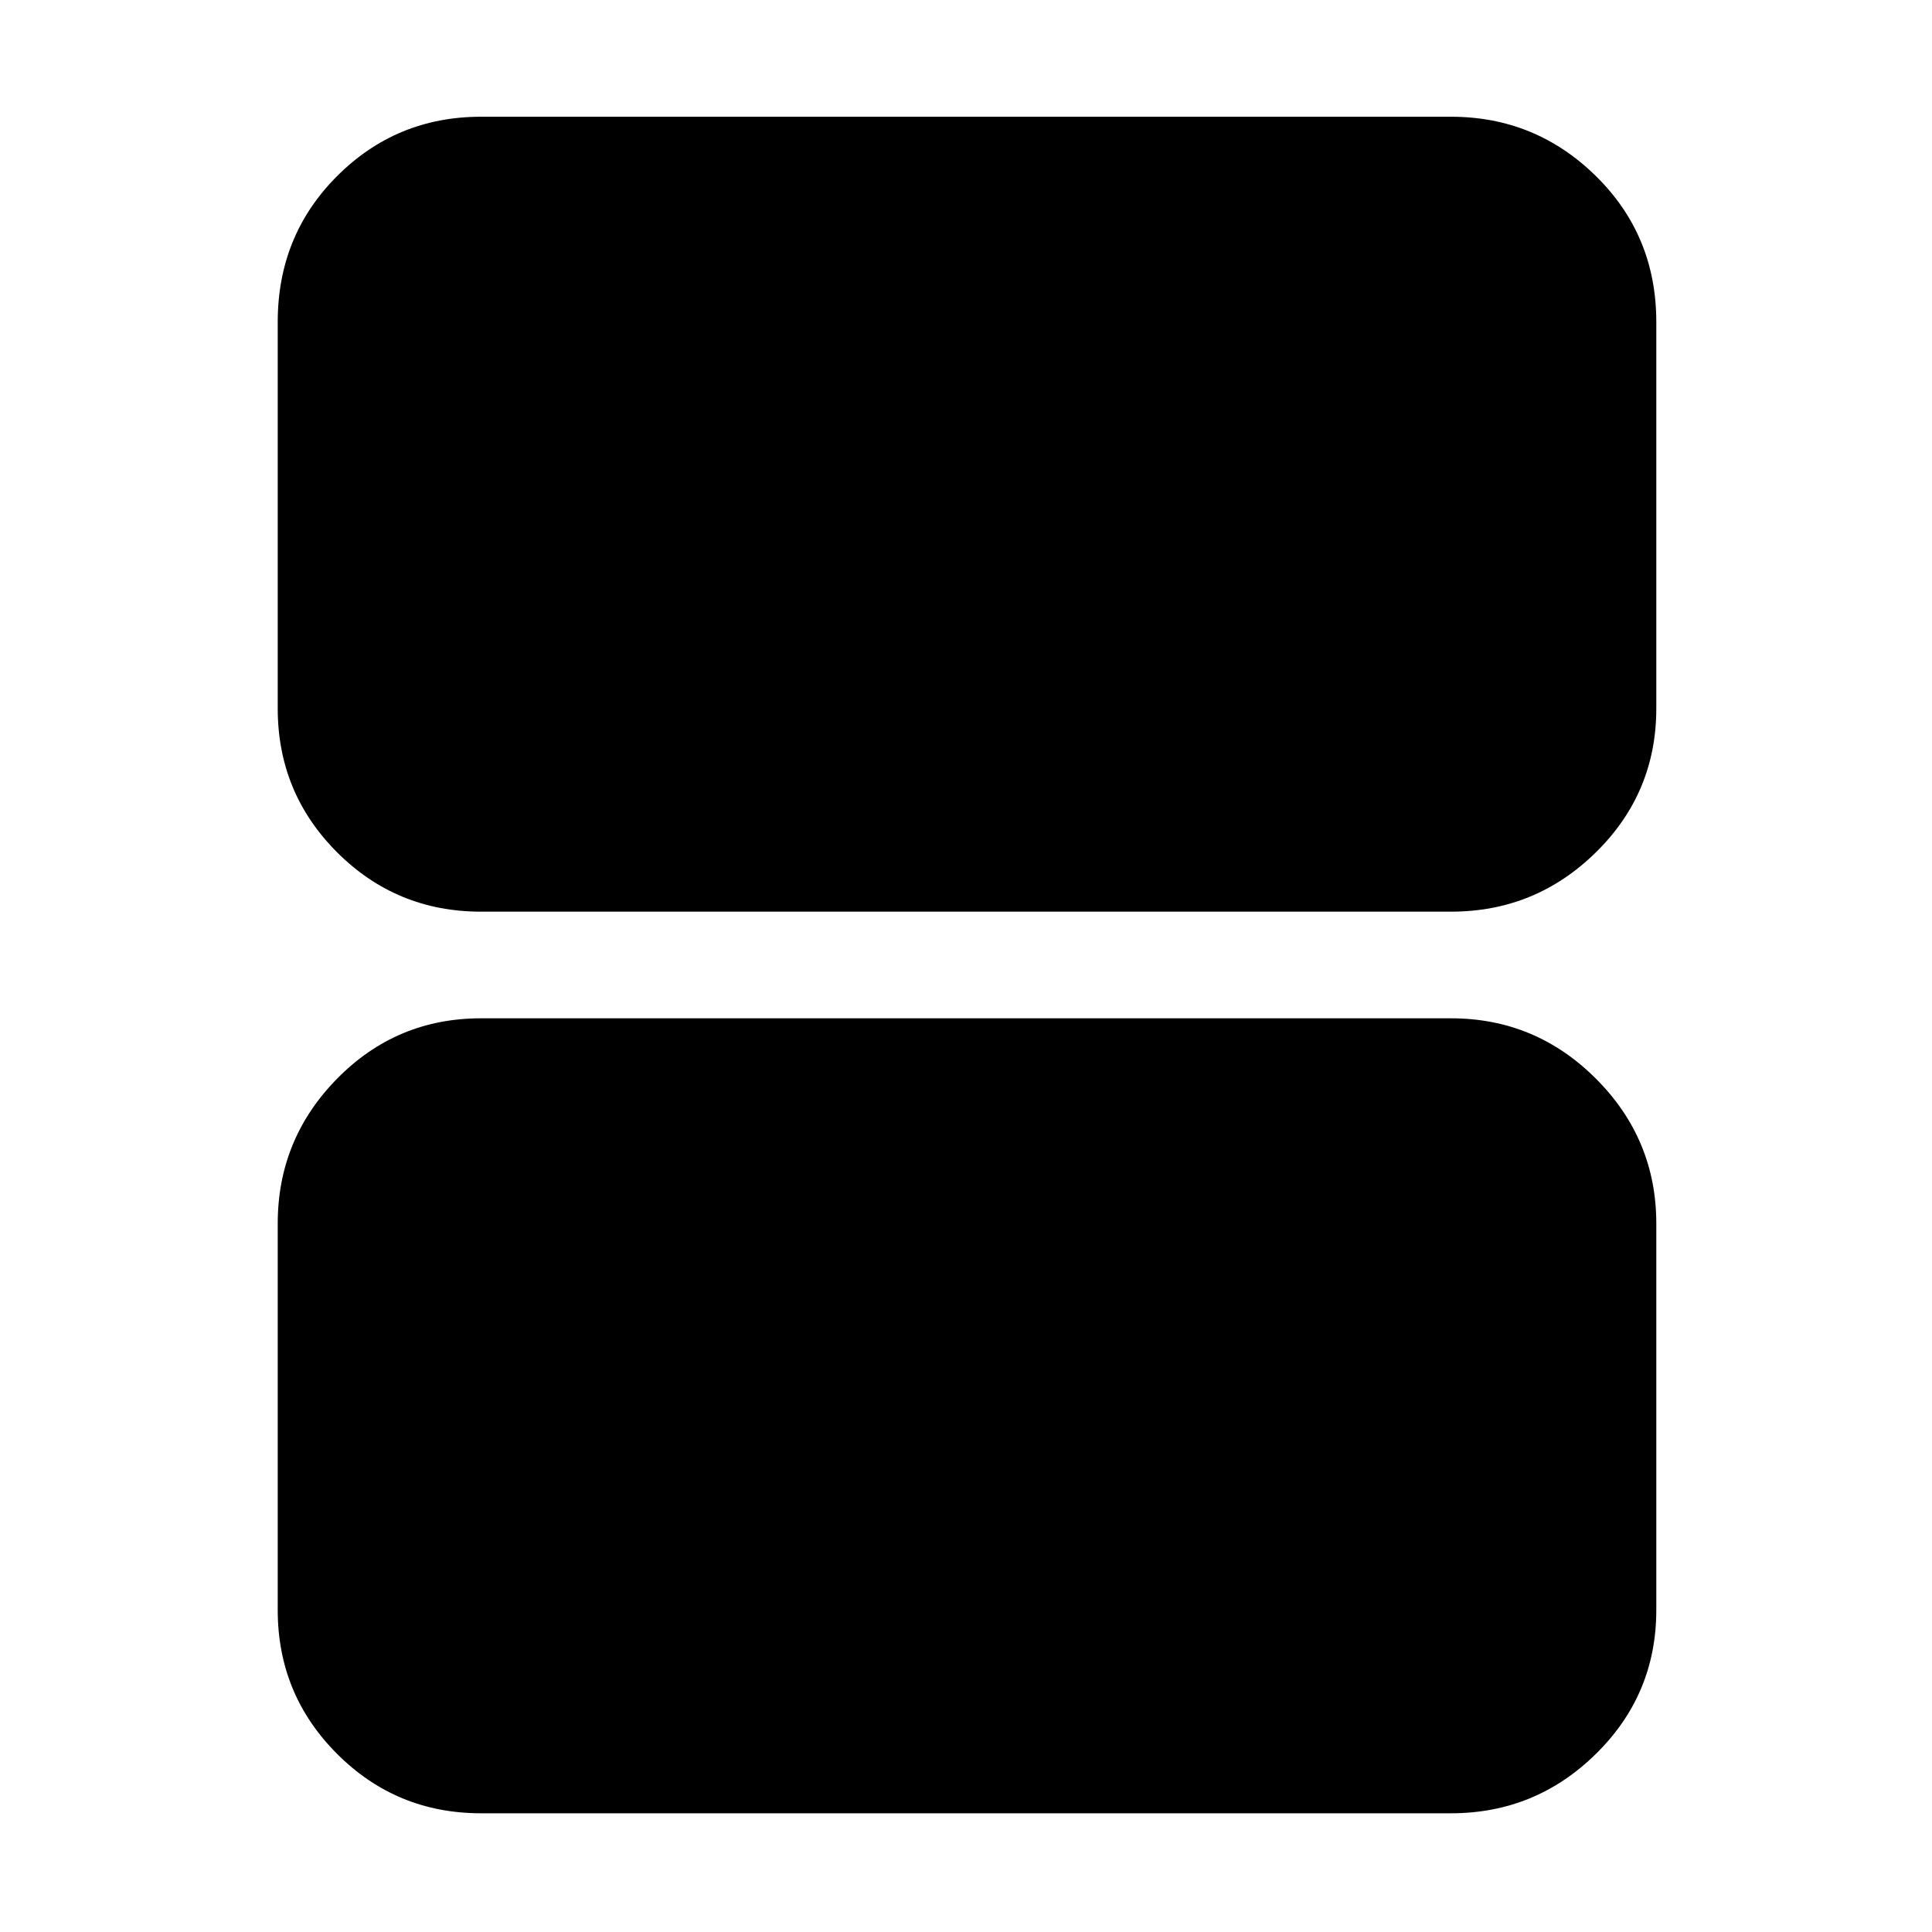<svg xmlns="http://www.w3.org/2000/svg" height="40" width="40"><path d="M9.958 18.875Q8.208 18.875 6.979 17.646Q5.75 16.417 5.75 14.667V6.667Q5.75 4.875 6.979 3.646Q8.208 2.417 9.958 2.417H30.042Q31.792 2.417 33.042 3.646Q34.292 4.875 34.292 6.667V14.667Q34.292 16.417 33.042 17.646Q31.792 18.875 30.042 18.875ZM9.958 37.542Q8.208 37.542 6.979 36.312Q5.75 35.083 5.75 33.333V25.333Q5.75 23.583 6.979 22.333Q8.208 21.083 9.958 21.083H30.042Q31.792 21.083 33.042 22.333Q34.292 23.583 34.292 25.333V33.333Q34.292 35.083 33.042 36.312Q31.792 37.542 30.042 37.542Z"/></svg>